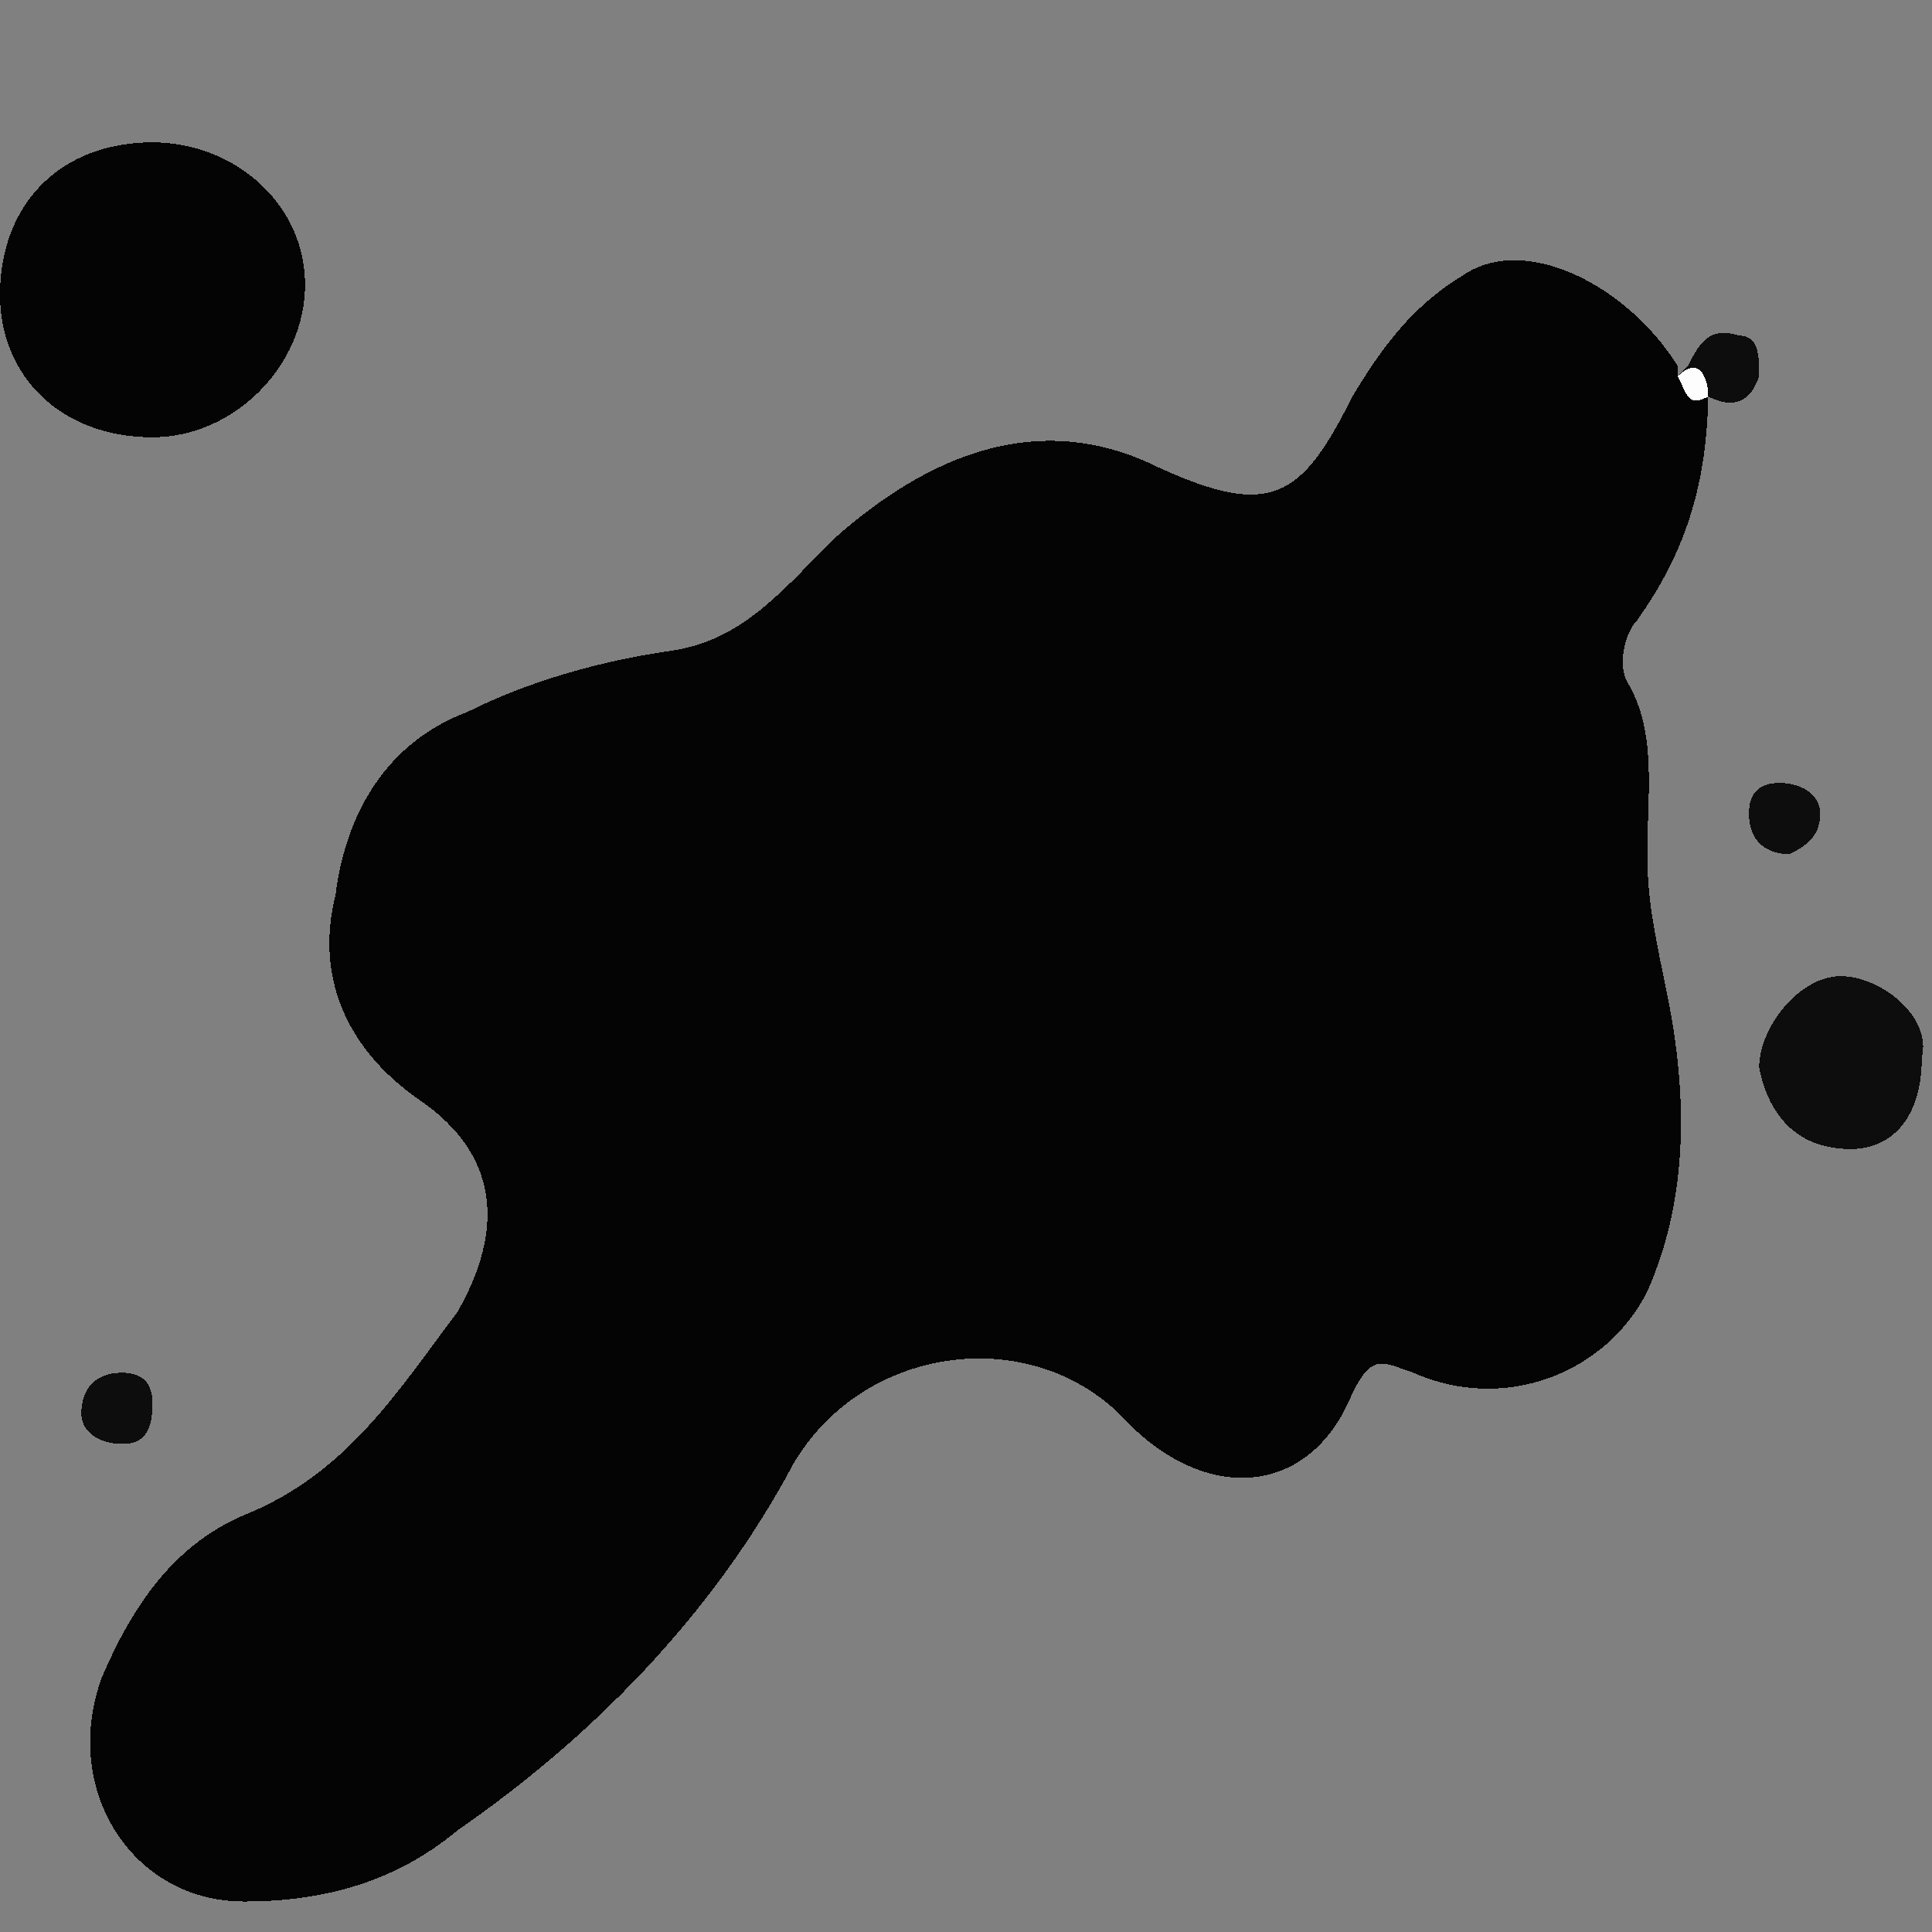 <?xml version="1.0" encoding="utf-8"?>
<!-- Generator: Adobe Illustrator 20.0.0, SVG Export Plug-In . SVG Version: 6.00 Build 0)  -->
<svg version="1.1" id="Layer_1" shape-rendering="crispEdges"
	 xmlns="http://www.w3.org/2000/svg" xmlns:xlink="http://www.w3.org/1999/xlink" x="0px" y="0px" viewBox="0 0 19 19"
	 style="enable-background:new 0 0 19 19;" xml:space="preserve">
<rect x="0" y="0" width="19" height="19" fill="#808080" stroke="none"/>
<style type="text/css">
	.st0{fill:#040404;}
	.st1{fill:#0D0D0D;}
	.st2{fill:#FDFDFD;}
</style>
<path class="st0" d="M16.8,3.8c0,0.9-0.2,1.6-0.7,2.3c-0.1,0.1-0.2,0.4-0.1,0.6c0.3,0.5,0.2,1.1,0.2,1.7c0,0.5,0.1,0.9,0.2,1.4
	c0.2,1,0.2,2-0.2,2.9c-0.4,0.8-1.4,1.2-2.3,0.8c-0.3-0.1-0.4-0.2-0.6,0.2c-0.4,1-1.4,1.1-2.2,0.3c-0.9-1-2.6-0.8-3.3,0.4
	C7,15.9,5.8,17.1,4.5,18c-0.6,0.5-1.3,0.7-2.1,0.7c-1.1,0-1.8-1.1-1.4-2.2c0.3-0.7,0.7-1.3,1.4-1.6c1-0.4,1.5-1.2,2.1-2
	c0.4-0.7,0.5-1.5-0.4-2.1c-0.7-0.5-1-1.2-0.8-2C3.4,8,3.8,7.3,4.6,7c0.6-0.3,1.3-0.5,2-0.6c0.7-0.1,1.1-0.6,1.6-1.1
	c0.9-0.8,2-1.3,3.2-0.7c1.1,0.5,1.4,0.3,1.9-0.7c0.3-0.5,0.6-0.9,1.1-1.2C15,2.3,16,2.8,16.5,3.6c0,0,0,0.1,0,0.1
	C16.6,3.9,16.6,4,16.8,3.8L16.8,3.8z"/>
<path class="st0" d="M0,2.9C0,2,0.6,1.4,1.5,1.4c0.8,0,1.5,0.6,1.5,1.4c0,0.8-0.7,1.5-1.5,1.5C0.6,4.3,0,3.7,0,2.9z"/>
<path class="st1" d="M18.2,11.3c-0.5,0-0.8-0.3-0.9-0.8c0-0.4,0.4-0.9,0.8-0.9c0.4,0,0.9,0.4,0.8,0.8C18.9,11,18.6,11.3,18.2,11.3z"
	/>
<path class="st1" d="M17.6,8.4c-0.2,0-0.4-0.1-0.4-0.4c0-0.2,0.1-0.3,0.3-0.3c0.2,0,0.4,0.1,0.4,0.3C17.9,8.2,17.8,8.3,17.6,8.4z"/>
<path class="st1" d="M1.5,13.8c0,0.3-0.1,0.4-0.3,0.4c-0.2,0-0.4-0.1-0.4-0.3c0-0.2,0.1-0.4,0.4-0.4C1.4,13.5,1.5,13.6,1.5,13.8z"/>
<path class="st1" d="M16.5,3.7C16.5,3.7,16.5,3.6,16.5,3.7c0.1-0.1,0.1-0.1,0.1-0.1c0.1-0.2,0.2-0.4,0.5-0.3c0.2,0,0.2,0.2,0.2,0.4
	c-0.1,0.3-0.3,0.3-0.5,0.2c0,0,0,0,0,0C16.8,3.7,16.7,3.5,16.5,3.7z"/>
<path class="st2" d="M16.5,3.7c0.2-0.2,0.3,0,0.3,0.2C16.6,4,16.6,3.9,16.5,3.7z"/>
</svg>
